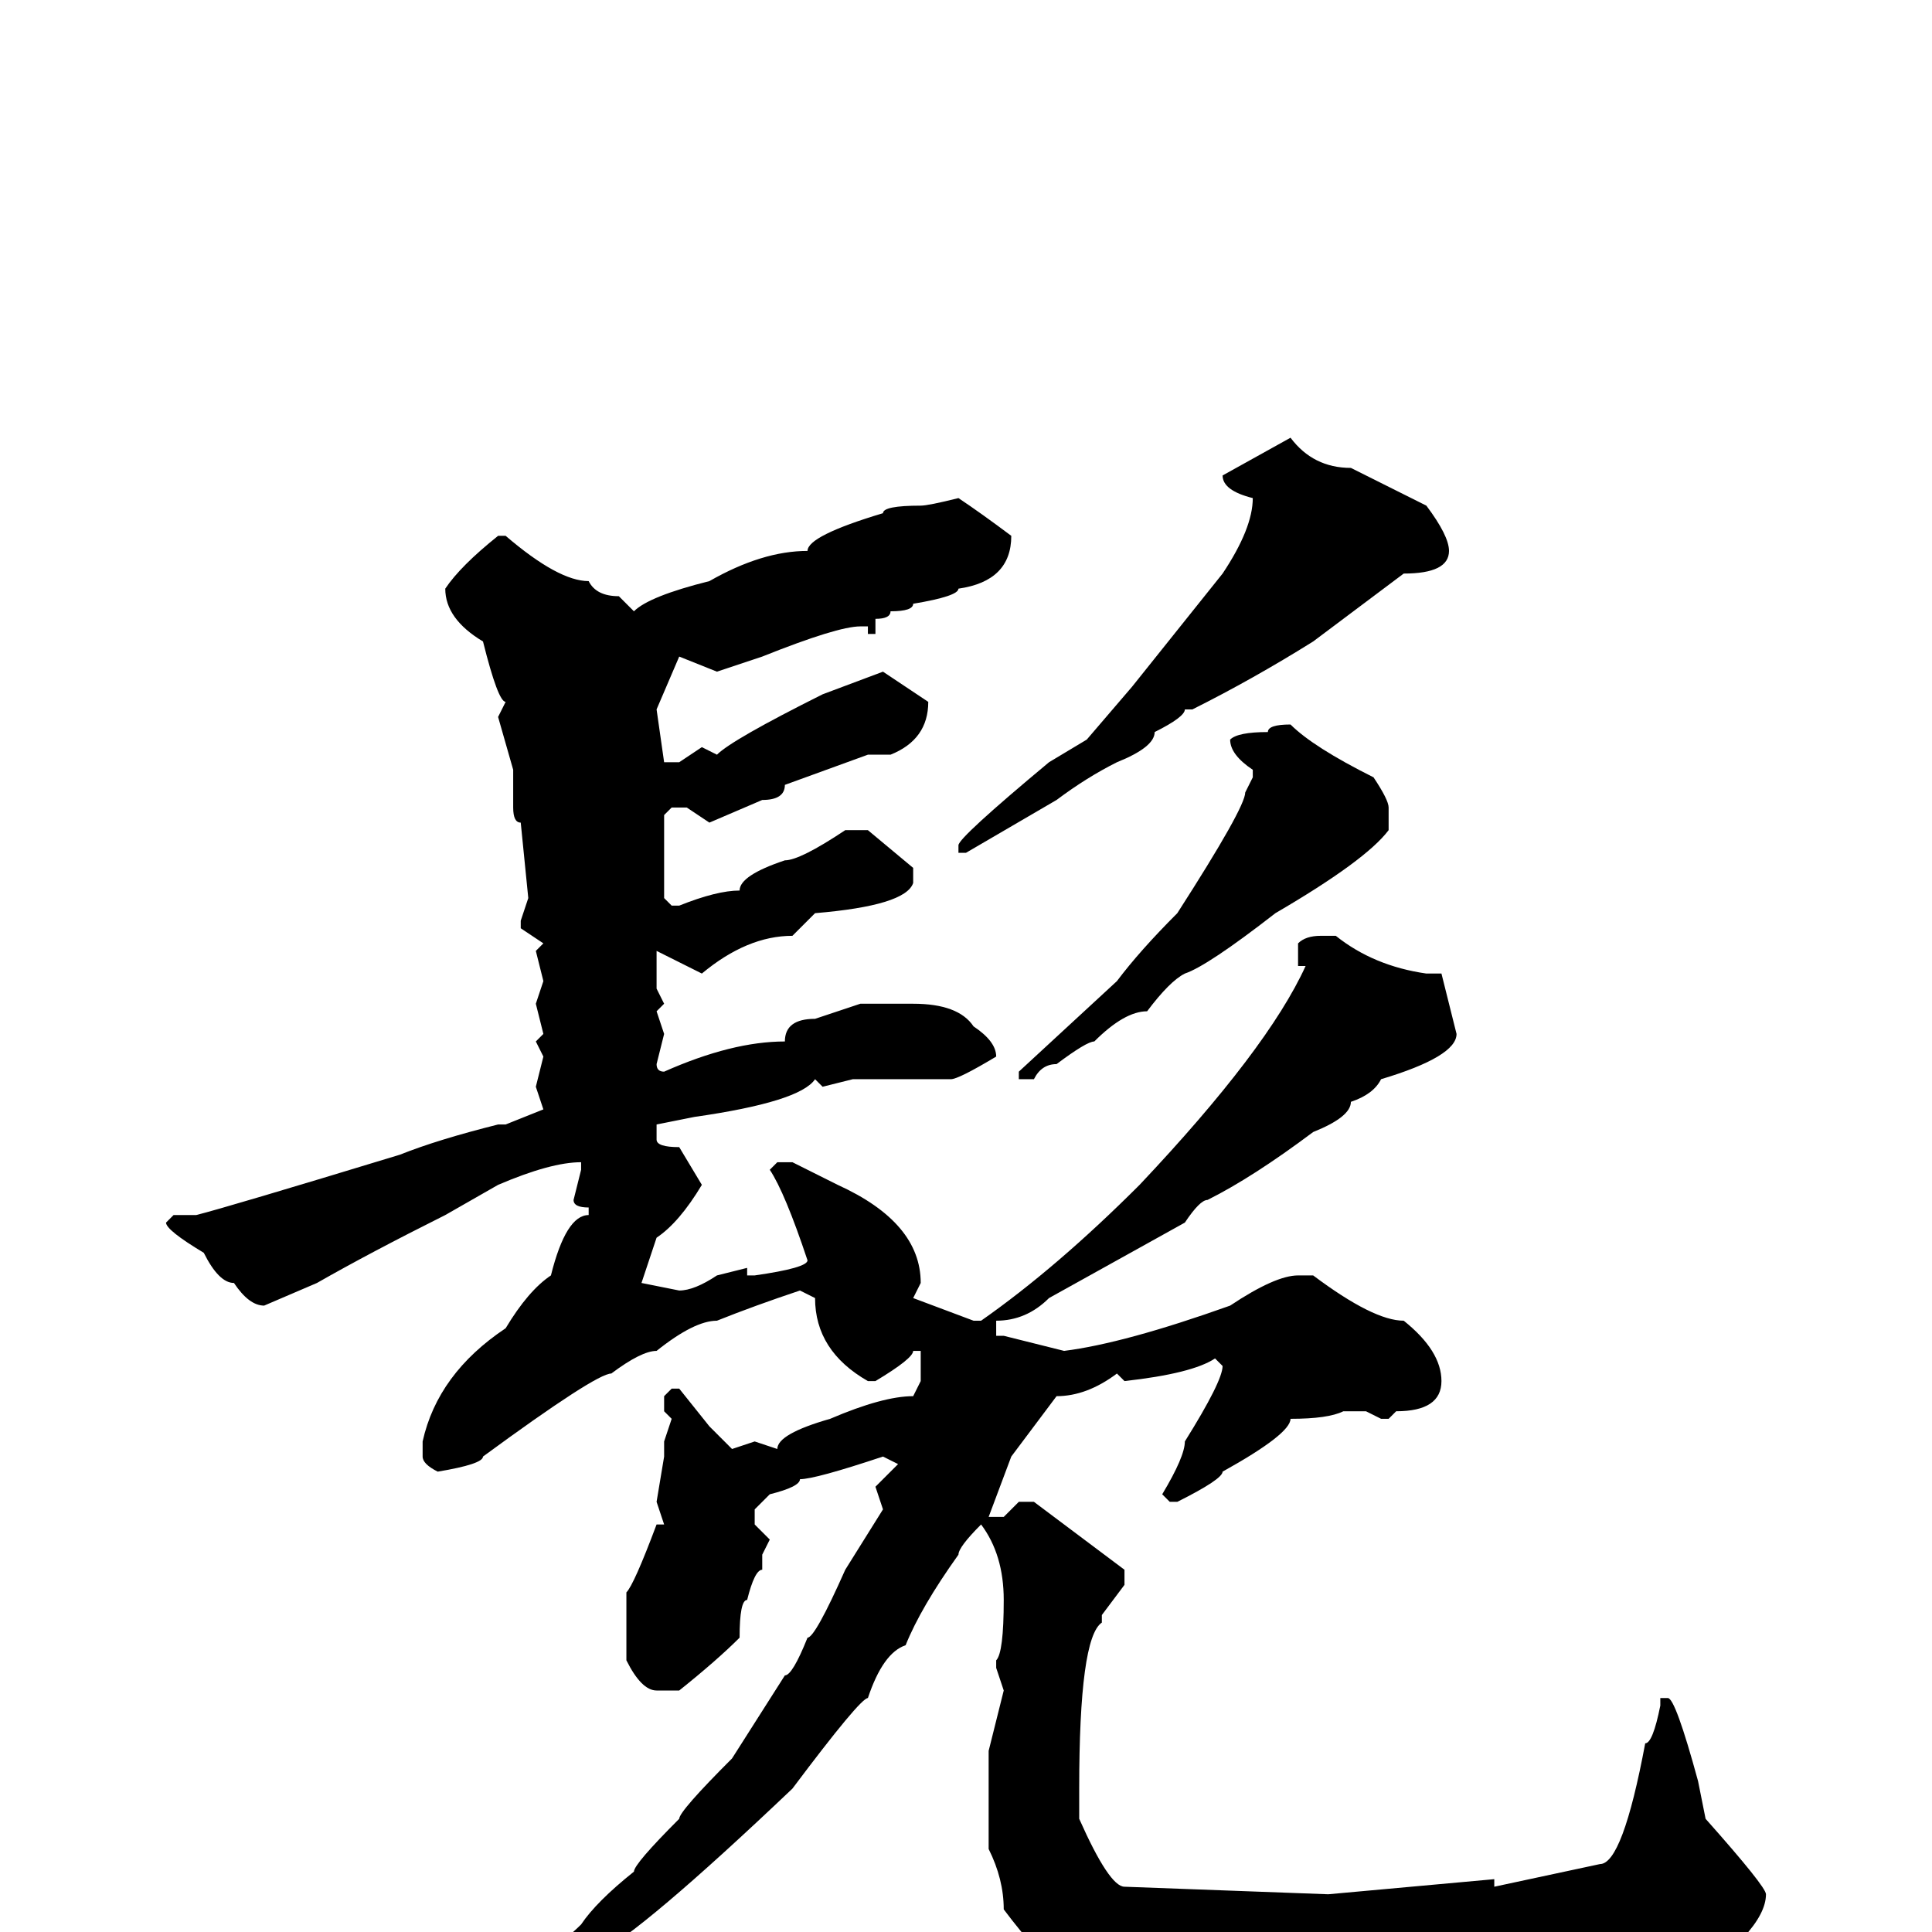 <svg xmlns="http://www.w3.org/2000/svg" viewBox="0 -256 256 256">
	<path fill="#000000" d="M171 -198Q174 -194 179 -194L189 -189Q192 -185 192 -183Q192 -180 186 -180L174 -171Q166 -166 158 -162H157Q157 -161 153 -159Q153 -157 148 -155Q144 -153 140 -150L128 -143H127V-144Q127 -145 139 -155L144 -158L150 -165L162 -180Q166 -186 166 -190Q162 -191 162 -193ZM127 -190Q130 -188 134 -185Q134 -179 127 -178Q127 -177 121 -176Q121 -175 118 -175Q118 -174 116 -174V-172H115V-173H114Q111 -173 101 -169L95 -167L90 -169L87 -162L88 -155H90L93 -157L95 -156Q97 -158 109 -164L117 -167L123 -163Q123 -158 118 -156H115L104 -152Q104 -150 101 -150L94 -147L91 -149H89L88 -148V-142V-137L89 -136H90Q95 -138 98 -138Q98 -140 104 -142Q106 -142 112 -146H115L121 -141V-139Q120 -136 108 -135L105 -132Q99 -132 93 -127L87 -130V-125L88 -123L87 -122L88 -119L87 -115Q87 -114 88 -114Q97 -118 104 -118Q104 -121 108 -121L114 -123H121Q127 -123 129 -120Q132 -118 132 -116Q127 -113 126 -113H121H113L109 -112L108 -113Q106 -110 92 -108L87 -107V-105Q87 -104 90 -104L93 -99Q90 -94 87 -92L85 -86L90 -85Q92 -85 95 -87L99 -88V-87H100Q107 -88 107 -89Q104 -98 102 -101L103 -102H105L111 -99Q122 -94 122 -86L121 -84L129 -81H130Q140 -88 151 -99Q168 -117 173 -128H172V-131Q173 -132 175 -132H177Q182 -128 189 -127H191L193 -119Q193 -116 183 -113Q182 -111 179 -110Q179 -108 174 -106Q166 -100 160 -97Q159 -97 157 -94L139 -84Q136 -81 132 -81V-79H133L141 -77Q149 -78 163 -83Q169 -87 172 -87H174Q182 -81 186 -81Q191 -77 191 -73Q191 -69 185 -69L184 -68H183L181 -69H178Q176 -68 171 -68Q171 -66 162 -61Q162 -60 156 -57H155L154 -58Q157 -63 157 -65Q162 -73 162 -75L161 -76Q158 -74 149 -73L148 -74Q144 -71 140 -71L134 -63L131 -55H133L135 -57H137Q145 -51 149 -48V-46L146 -42V-41Q143 -39 143 -19V-15Q147 -6 149 -6L176 -5L198 -7V-6L212 -9Q215 -9 218 -25Q219 -25 220 -30V-31H221Q222 -31 225 -20L226 -15Q234 -6 234 -5Q234 0 222 8Q198 14 188 14Q186 13 183 13H181L177 14L168 13H166L164 11L163 12L148 9Q142 9 133 -3Q133 -7 131 -11V-22V-24L133 -32L132 -35V-36Q133 -37 133 -44Q133 -50 130 -54Q127 -51 127 -50Q122 -43 120 -38Q117 -37 115 -31Q114 -31 105 -19Q85 0 79 3Q75 7 56 18Q54 20 52 20L50 22L49 21Q49 18 56 15Q73 3 77 -1Q79 -4 84 -8Q84 -9 90 -15Q90 -16 97 -23L104 -34Q105 -34 107 -39Q108 -39 112 -48L117 -56L116 -59L119 -62L117 -63Q108 -60 106 -60Q106 -59 102 -58L100 -56V-54L102 -52L101 -50V-48Q100 -48 99 -44Q98 -44 98 -39Q95 -36 90 -32H87Q85 -32 83 -36V-45Q84 -46 87 -54H88L87 -57L88 -63V-65L89 -68L88 -69V-71L89 -72H90L94 -67Q95 -66 97 -64L100 -65L103 -64Q103 -66 110 -68Q117 -71 121 -71L122 -73V-77H121Q121 -76 116 -73H115Q108 -77 108 -84L106 -85Q100 -83 95 -81Q92 -81 87 -77Q85 -77 81 -74Q79 -74 64 -63Q64 -62 58 -61Q56 -62 56 -63V-65Q58 -74 67 -80Q70 -85 73 -87Q75 -95 78 -95V-96Q76 -96 76 -97L77 -101V-102Q73 -102 66 -99L59 -95Q49 -90 42 -86L35 -83Q33 -83 31 -86Q29 -86 27 -90Q22 -93 22 -94L23 -95H26Q30 -96 53 -103Q58 -105 66 -107H67L72 -109L71 -112L72 -116L71 -118L72 -119L71 -123L72 -126L71 -130L72 -131L69 -133V-134L70 -137L69 -147Q68 -147 68 -149V-154L66 -161L67 -163Q66 -163 64 -171Q59 -174 59 -178Q61 -181 66 -185H67Q74 -179 78 -179Q79 -177 82 -177L84 -175Q86 -177 94 -179Q101 -183 107 -183Q107 -185 117 -188Q117 -189 122 -189Q123 -189 127 -190ZM171 -160Q174 -157 182 -153Q184 -150 184 -149V-148V-146Q181 -142 169 -135Q160 -128 157 -127Q155 -126 152 -122Q149 -122 145 -118Q144 -118 140 -115Q138 -115 137 -113H135V-114L148 -126Q151 -130 156 -135Q165 -149 165 -151L166 -153V-154Q163 -156 163 -158Q164 -159 168 -159Q168 -160 171 -160Z"/>
</svg>